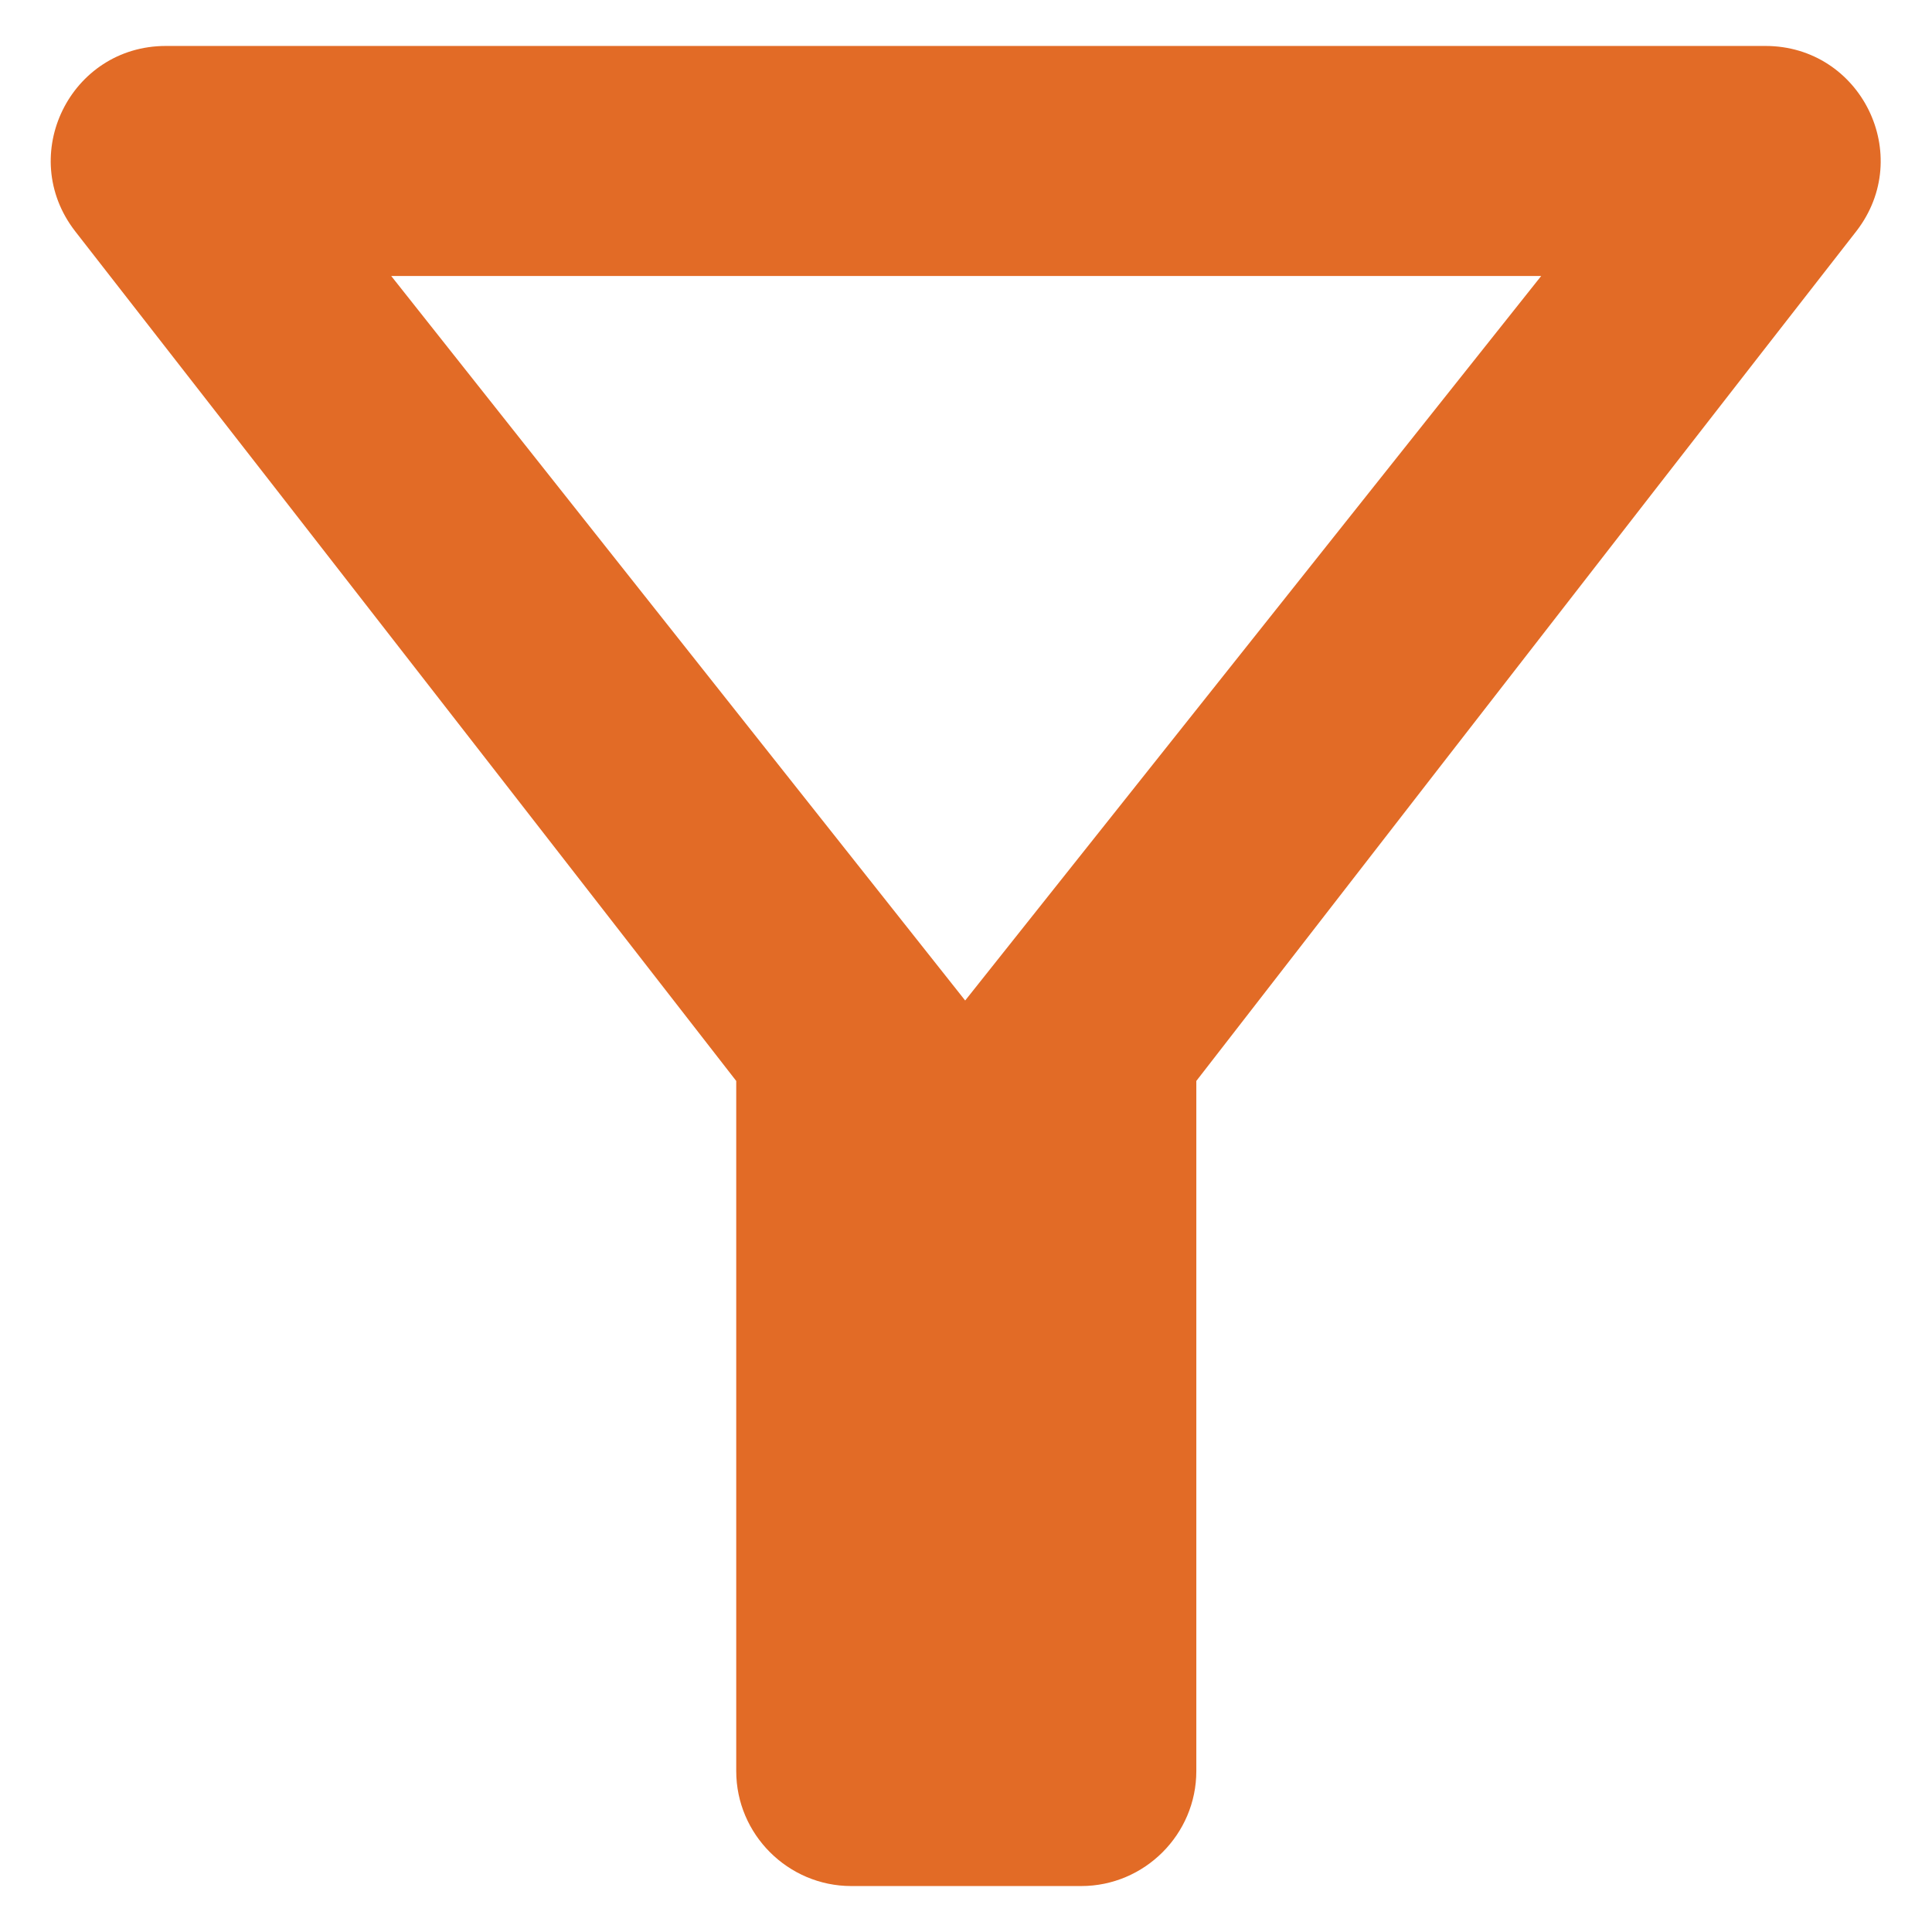 <svg width="14" height="14" viewBox="0 0 14 14" fill="none" xmlns="http://www.w3.org/2000/svg">
<path d="M2.835 2H11.168L6.994 7.25L2.835 2ZM0.544 1.675C2.227 3.833 5.335 7.833 5.335 7.833V12.834C5.335 13.292 5.71 13.667 6.169 13.667H7.835C8.294 13.667 8.669 13.292 8.669 12.834V7.833C8.669 7.833 11.768 3.833 13.452 1.675C13.877 1.125 13.485 0.333 12.793 0.333H1.202C0.51 0.333 0.119 1.125 0.544 1.675Z" fill="#E26B26"/>
</svg>
